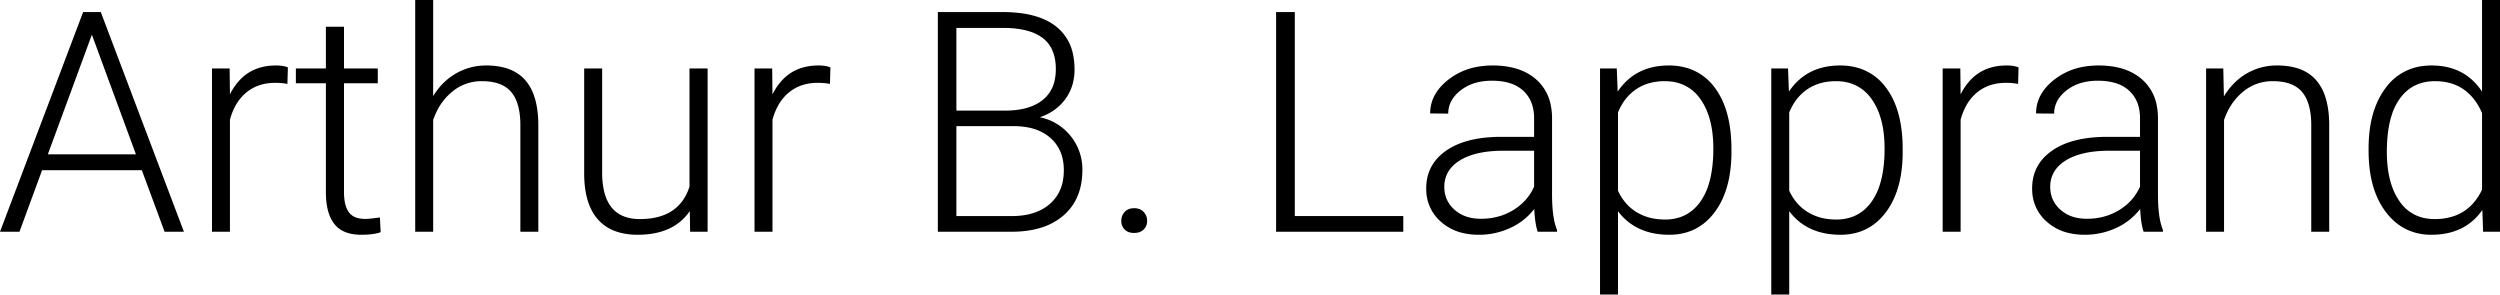 <svg class="lines" preserveaspectratio="xMidYMid meet" height="100%" width="100%" viewBox="0 0 809.082 95.313">
  <g id="svgGroup" stroke-linecap="round" fill-rule="evenodd" font-size="9pt" stroke-width="0.1mm">
      <path d="M 53.271 75 L 45.898 55.078 L 13.623 55.078 L 6.299 75 L 0 75 L 26.904 3.906 L 32.617 3.906 L 59.521 75 L 53.271 75 Z M 29.736 11.23 L 15.479 49.951 L 43.994 49.951 L 29.736 11.23 Z" id="0" vector-effect="non-scaling-stroke"/><path d="M 93.164 21.826 L 93.018 27.148 A 20.856 20.856 0 0 0 90.224 26.834 A 24.572 24.572 0 0 0 89.062 26.807 Q 83.594 26.807 79.81 29.858 A 14.645 14.645 0 0 0 76.082 34.455 Q 75.069 36.36 74.414 38.721 L 74.414 75 L 68.604 75 L 68.604 22.168 L 74.316 22.168 L 74.414 30.566 A 18.475 18.475 0 0 1 78.164 25.326 Q 81.956 21.708 87.643 21.256 A 20.989 20.989 0 0 1 89.307 21.191 Q 91.748 21.191 93.164 21.826 Z" id="1" vector-effect="non-scaling-stroke"/><path d="M 105.469 8.643 L 111.328 8.643 L 111.328 22.168 L 122.266 22.168 L 122.266 26.953 L 111.328 26.953 L 111.328 62.158 A 19.536 19.536 0 0 0 111.454 64.452 Q 111.752 66.964 112.757 68.475 A 5.608 5.608 0 0 0 112.915 68.701 A 4.917 4.917 0 0 0 115.372 70.438 Q 116.589 70.85 118.213 70.85 Q 119.678 70.85 122.949 70.361 L 123.193 75.146 A 11.594 11.594 0 0 1 121.419 75.619 Q 119.568 75.971 117.024 75.976 A 37.48 37.48 0 0 1 116.943 75.977 A 16.275 16.275 0 0 1 113.666 75.669 Q 111.757 75.276 110.319 74.382 A 8.097 8.097 0 0 1 108.203 72.485 A 11.281 11.281 0 0 1 106.408 69.029 Q 105.879 67.429 105.648 65.47 A 27.908 27.908 0 0 1 105.469 62.207 L 105.469 26.953 L 95.752 26.953 L 95.752 22.168 L 105.469 22.168 L 105.469 8.643 Z" id="2" vector-effect="non-scaling-stroke"/><path d="M 140.186 0 L 140.186 31.104 Q 143.066 26.367 147.559 23.779 Q 152.051 21.191 157.373 21.191 A 23.918 23.918 0 0 1 162.203 21.647 Q 165.063 22.237 167.229 23.592 A 12.325 12.325 0 0 1 170.02 25.977 A 15.145 15.145 0 0 1 172.829 30.972 Q 174.191 34.874 174.219 40.332 L 174.219 75 L 168.408 75 L 168.408 40.283 A 27.558 27.558 0 0 0 168.151 36.586 Q 167.529 32.228 165.405 29.736 Q 162.944 26.848 158.024 26.366 A 21.232 21.232 0 0 0 155.957 26.27 A 14.779 14.779 0 0 0 146.362 29.663 A 18.898 18.898 0 0 0 141.322 36.086 A 24.055 24.055 0 0 0 140.186 38.818 L 140.186 75 L 134.375 75 L 134.375 0 L 140.186 0 Z" id="3" vector-effect="non-scaling-stroke"/><path d="M 223.34 75 L 223.242 68.311 Q 217.969 75.977 206.396 75.977 A 23.162 23.162 0 0 1 201.303 75.451 Q 196.512 74.371 193.555 71.069 Q 190.099 67.21 189.3 60.438 A 36.456 36.456 0 0 1 189.062 56.543 L 189.063 22.168 L 194.873 22.168 L 194.873 55.811 A 27.385 27.385 0 0 0 195.377 61.317 Q 197.114 69.74 204.841 70.758 A 17.143 17.143 0 0 0 207.08 70.898 Q 219.775 70.898 223.145 60.4 L 223.145 22.168 L 229.004 22.168 L 229.004 75 L 223.34 75 Z" id="4" vector-effect="non-scaling-stroke"/><path d="M 268.75 21.826 L 268.604 27.148 A 20.856 20.856 0 0 0 265.81 26.834 A 24.572 24.572 0 0 0 264.648 26.807 Q 259.18 26.807 255.396 29.858 A 14.645 14.645 0 0 0 251.668 34.455 Q 250.655 36.36 250 38.721 L 250 75 L 244.189 75 L 244.189 22.168 L 249.902 22.168 L 250 30.566 A 18.475 18.475 0 0 1 253.75 25.326 Q 257.542 21.708 263.229 21.256 A 20.989 20.989 0 0 1 264.893 21.191 Q 267.334 21.191 268.75 21.826 Z" id="5" vector-effect="non-scaling-stroke"/><path d="M 327.295 75 L 303.516 75 L 303.516 3.906 L 324.512 3.906 A 44.362 44.362 0 0 1 330.962 4.344 Q 337.738 5.342 341.846 8.618 A 15.2 15.2 0 0 1 347.287 17.7 A 23.426 23.426 0 0 1 347.754 22.51 A 17.041 17.041 0 0 1 346.906 27.966 A 14.977 14.977 0 0 1 344.751 32.104 A 16.072 16.072 0 0 1 337.795 37.464 A 19.989 19.989 0 0 1 336.523 37.939 A 17.075 17.075 0 0 1 346.509 44.043 A 17.022 17.022 0 0 1 350.293 54.98 Q 350.293 64.404 344.214 69.702 A 20.205 20.205 0 0 1 336.445 73.826 Q 333.409 74.707 329.78 74.927 A 41.064 41.064 0 0 1 327.295 75 Z M 328.027 40.82 L 309.521 40.82 L 309.521 69.922 L 327.539 69.922 A 24.51 24.51 0 0 0 332.568 69.436 Q 336.842 68.54 339.771 65.991 A 12.86 12.86 0 0 0 344.055 58.085 A 18.724 18.724 0 0 0 344.287 55.078 A 16.224 16.224 0 0 0 343.679 50.522 A 12.293 12.293 0 0 0 339.966 44.653 Q 336.073 41.2 329.505 40.858 A 28.398 28.398 0 0 0 328.027 40.82 Z M 309.521 9.033 L 309.521 35.791 L 325.928 35.791 A 27.499 27.499 0 0 0 330.497 35.345 Q 332.918 34.887 334.854 33.965 A 13.167 13.167 0 0 0 337.573 32.251 A 10.968 10.968 0 0 0 341.364 25.815 A 16.809 16.809 0 0 0 341.699 22.363 A 17.253 17.253 0 0 0 341.285 18.452 Q 340.669 15.808 339.139 13.93 A 10.02 10.02 0 0 0 337.427 12.28 A 13.61 13.61 0 0 0 333.469 10.254 Q 329.84 9.042 324.592 9.033 A 45.816 45.816 0 0 0 324.512 9.033 L 309.521 9.033 Z" id="7" vector-effect="non-scaling-stroke"/><path d="M 363.192 69.836 A 4.407 4.407 0 0 0 362.891 71.484 A 4.983 4.983 0 0 0 362.908 71.902 A 3.707 3.707 0 0 0 363.989 74.292 A 3.445 3.445 0 0 0 364.254 74.531 Q 364.902 75.057 365.799 75.261 A 5.594 5.594 0 0 0 367.041 75.391 Q 368.994 75.391 370.117 74.292 A 3.603 3.603 0 0 0 371.025 72.863 A 4.25 4.25 0 0 0 371.24 71.484 A 4.09 4.09 0 0 0 370.117 68.579 A 3.643 3.643 0 0 0 368.338 67.537 A 5.148 5.148 0 0 0 367.041 67.383 Q 365.088 67.383 363.989 68.579 A 4.09 4.09 0 0 0 363.192 69.836 Z" id="8" vector-effect="non-scaling-stroke"/><path d="M 419.043 3.906 L 419.043 69.922 L 454.15 69.922 L 454.15 75 L 412.988 75 L 412.988 3.906 L 419.043 3.906 Z" id="10" vector-effect="non-scaling-stroke"/><path d="M 503.906 75 L 497.656 75 Q 496.777 72.51 496.533 67.627 A 20.376 20.376 0 0 1 488.696 73.804 A 24.002 24.002 0 0 1 478.613 75.977 A 22.255 22.255 0 0 1 473.207 75.354 A 15.924 15.924 0 0 1 466.284 71.729 A 13.741 13.741 0 0 1 461.591 61.789 A 17.342 17.342 0 0 1 461.572 60.986 Q 461.572 53.7 467.3 49.288 A 18.748 18.748 0 0 1 467.993 48.779 Q 472.984 45.288 481.027 44.51 A 50.567 50.567 0 0 1 485.889 44.287 L 496.484 44.287 L 496.484 38.281 A 14.824 14.824 0 0 0 496.033 34.522 A 10.512 10.512 0 0 0 492.993 29.37 A 11.177 11.177 0 0 0 488.722 26.941 Q 487.008 26.391 484.929 26.211 A 24.499 24.499 0 0 0 482.812 26.123 A 19.596 19.596 0 0 0 478.2 26.639 A 14.254 14.254 0 0 0 472.705 29.248 A 11.853 11.853 0 0 0 470.385 31.602 A 8.577 8.577 0 0 0 468.701 36.768 L 462.842 36.719 Q 462.842 30.42 468.701 25.806 A 21.35 21.35 0 0 1 479.124 21.462 A 28.392 28.392 0 0 1 483.105 21.191 A 28.594 28.594 0 0 1 488.74 21.714 Q 492.148 22.399 494.796 23.984 A 15.913 15.913 0 0 1 497.046 25.61 A 14.823 14.823 0 0 1 501.944 34.368 A 21.53 21.53 0 0 1 502.295 37.939 L 502.295 62.939 A 58.552 58.552 0 0 0 502.422 66.946 Q 502.688 70.799 503.505 73.329 A 13.19 13.19 0 0 0 503.906 74.414 L 503.906 75 Z M 496.484 60.4 L 496.484 48.779 L 486.035 48.779 Q 477.295 48.877 472.363 51.978 A 11.645 11.645 0 0 0 469.505 54.444 A 9.27 9.27 0 0 0 467.432 60.498 A 9.775 9.775 0 0 0 468.362 64.792 A 9.796 9.796 0 0 0 470.728 67.871 A 11.352 11.352 0 0 0 476.194 70.515 A 16.068 16.068 0 0 0 479.297 70.801 A 20.706 20.706 0 0 0 485.975 69.749 A 18.676 18.676 0 0 0 489.771 67.969 Q 494.385 65.137 496.484 60.4 Z" id="11" vector-effect="non-scaling-stroke"/><path d="M 560.352 48.291 L 560.352 49.121 A 45.233 45.233 0 0 1 559.705 57.011 Q 558.934 61.359 557.243 64.848 A 23.284 23.284 0 0 1 554.883 68.726 Q 549.59 75.743 540.822 75.969 A 22.798 22.798 0 0 1 540.234 75.977 Q 529.395 75.977 523.633 68.359 L 523.633 95.313 L 517.822 95.313 L 517.822 22.168 L 523.242 22.168 L 523.535 29.639 Q 529.248 21.191 540.088 21.191 A 20.027 20.027 0 0 1 546.989 22.331 A 17.237 17.237 0 0 1 554.956 28.369 Q 559.261 34.096 560.131 43.366 A 52.738 52.738 0 0 1 560.352 48.291 Z M 523.633 36.377 L 523.633 61.719 A 16.69 16.69 0 0 0 526.518 66.095 A 14.691 14.691 0 0 0 529.639 68.652 A 16.102 16.102 0 0 0 535.679 70.811 A 21.038 21.038 0 0 0 538.867 71.045 A 14.735 14.735 0 0 0 544.322 70.074 Q 547.916 68.655 550.366 65.161 A 19.677 19.677 0 0 0 552.96 59.756 Q 553.774 57.181 554.156 54.051 A 49.338 49.338 0 0 0 554.492 48.096 Q 554.492 40.82 552.342 35.745 A 19.179 19.179 0 0 0 550.342 32.129 A 13.15 13.15 0 0 0 540.847 26.392 A 17.163 17.163 0 0 0 538.77 26.27 A 18.648 18.648 0 0 0 534.103 26.829 A 14.712 14.712 0 0 0 529.541 28.857 A 15.312 15.312 0 0 0 524.889 33.855 A 19.959 19.959 0 0 0 523.633 36.377 Z" id="12" vector-effect="non-scaling-stroke"/><path d="M 615.771 48.291 L 615.771 49.121 A 45.233 45.233 0 0 1 615.125 57.011 Q 614.354 61.359 612.663 64.848 A 23.284 23.284 0 0 1 610.303 68.726 Q 605.01 75.743 596.242 75.969 A 22.798 22.798 0 0 1 595.654 75.977 Q 584.814 75.977 579.053 68.359 L 579.053 95.313 L 573.242 95.313 L 573.242 22.168 L 578.662 22.168 L 578.955 29.639 Q 584.668 21.191 595.508 21.191 A 20.027 20.027 0 0 1 602.409 22.331 A 17.237 17.237 0 0 1 610.376 28.369 Q 614.681 34.096 615.551 43.366 A 52.738 52.738 0 0 1 615.771 48.291 Z M 579.053 36.377 L 579.053 61.719 A 16.69 16.69 0 0 0 581.938 66.095 A 14.691 14.691 0 0 0 585.059 68.652 A 16.102 16.102 0 0 0 591.099 70.811 A 21.038 21.038 0 0 0 594.287 71.045 A 14.735 14.735 0 0 0 599.742 70.074 Q 603.336 68.655 605.786 65.161 A 19.677 19.677 0 0 0 608.38 59.756 Q 609.194 57.181 609.575 54.051 A 49.338 49.338 0 0 0 609.912 48.096 Q 609.912 40.82 607.761 35.745 A 19.179 19.179 0 0 0 605.762 32.129 A 13.15 13.15 0 0 0 596.266 26.392 A 17.163 17.163 0 0 0 594.189 26.27 A 18.648 18.648 0 0 0 589.523 26.829 A 14.712 14.712 0 0 0 584.961 28.857 A 15.312 15.312 0 0 0 580.309 33.855 A 19.959 19.959 0 0 0 579.053 36.377 Z" id="13" vector-effect="non-scaling-stroke"/><path d="M 653.271 21.826 L 653.125 27.148 A 20.856 20.856 0 0 0 650.332 26.834 A 24.572 24.572 0 0 0 649.17 26.807 Q 643.701 26.807 639.917 29.858 A 14.645 14.645 0 0 0 636.189 34.455 Q 635.176 36.36 634.521 38.721 L 634.521 75 L 628.711 75 L 628.711 22.168 L 634.424 22.168 L 634.521 30.566 A 18.475 18.475 0 0 1 638.272 25.326 Q 642.063 21.708 647.75 21.256 A 20.989 20.989 0 0 1 649.414 21.191 Q 651.855 21.191 653.271 21.826 Z" id="14" vector-effect="non-scaling-stroke"/><path d="M 700 75 L 693.75 75 Q 692.871 72.51 692.627 67.627 A 20.376 20.376 0 0 1 684.79 73.804 A 24.002 24.002 0 0 1 674.707 75.977 A 22.255 22.255 0 0 1 669.301 75.354 A 15.924 15.924 0 0 1 662.378 71.729 A 13.741 13.741 0 0 1 657.684 61.789 A 17.342 17.342 0 0 1 657.666 60.986 Q 657.666 53.7 663.393 49.288 A 18.748 18.748 0 0 1 664.087 48.779 Q 669.077 45.288 677.121 44.51 A 50.567 50.567 0 0 1 681.982 44.287 L 692.578 44.287 L 692.578 38.281 A 14.824 14.824 0 0 0 692.127 34.522 A 10.512 10.512 0 0 0 689.087 29.37 A 11.177 11.177 0 0 0 684.816 26.941 Q 683.101 26.391 681.023 26.211 A 24.499 24.499 0 0 0 678.906 26.123 A 19.596 19.596 0 0 0 674.294 26.639 A 14.254 14.254 0 0 0 668.799 29.248 A 11.853 11.853 0 0 0 666.478 31.602 A 8.577 8.577 0 0 0 664.795 36.768 L 658.936 36.719 Q 658.936 30.42 664.795 25.806 A 21.35 21.35 0 0 1 675.218 21.462 A 28.392 28.392 0 0 1 679.199 21.191 A 28.594 28.594 0 0 1 684.834 21.714 Q 688.242 22.399 690.89 23.984 A 15.913 15.913 0 0 1 693.14 25.61 A 14.823 14.823 0 0 1 698.037 34.368 A 21.53 21.53 0 0 1 698.389 37.939 L 698.389 62.939 A 58.552 58.552 0 0 0 698.516 66.946 Q 698.781 70.799 699.599 73.329 A 13.19 13.19 0 0 0 700 74.414 L 700 75 Z M 692.578 60.4 L 692.578 48.779 L 682.129 48.779 Q 673.389 48.877 668.457 51.978 A 11.645 11.645 0 0 0 665.599 54.444 A 9.27 9.27 0 0 0 663.525 60.498 A 9.775 9.775 0 0 0 664.456 64.792 A 9.796 9.796 0 0 0 666.821 67.871 A 11.352 11.352 0 0 0 672.288 70.515 A 16.068 16.068 0 0 0 675.391 70.801 A 20.706 20.706 0 0 0 682.069 69.749 A 18.676 18.676 0 0 0 685.864 67.969 Q 690.479 65.137 692.578 60.4 Z" id="15" vector-effect="non-scaling-stroke"/><path d="M 713.965 22.168 L 719.531 22.168 L 719.727 31.201 A 22.757 22.757 0 0 1 723.541 26.442 A 19.391 19.391 0 0 1 727.148 23.755 A 19.288 19.288 0 0 1 736.963 21.191 A 23.918 23.918 0 0 1 741.793 21.647 Q 744.653 22.237 746.818 23.592 A 12.325 12.325 0 0 1 749.609 25.977 A 15.145 15.145 0 0 1 752.419 30.972 Q 753.781 34.874 753.809 40.332 L 753.809 75 L 747.998 75 L 747.998 40.283 A 27.558 27.558 0 0 0 747.741 36.586 Q 747.118 32.228 744.995 29.736 Q 742.534 26.848 737.614 26.366 A 21.232 21.232 0 0 0 735.547 26.27 A 14.779 14.779 0 0 0 725.952 29.663 A 18.898 18.898 0 0 0 720.912 36.086 A 24.055 24.055 0 0 0 719.775 38.818 L 719.775 75 L 713.965 75 L 713.965 22.168 Z" id="16" vector-effect="non-scaling-stroke"/><path d="M 766.553 48.779 L 766.553 48.096 Q 766.553 38.693 769.76 32.213 A 23.536 23.536 0 0 1 772.046 28.491 A 17.415 17.415 0 0 1 784.668 21.305 A 22.573 22.573 0 0 1 786.963 21.191 Q 797.656 21.191 803.271 29.639 L 803.271 0 L 809.082 0 L 809.082 75 L 803.613 75 L 803.369 67.969 Q 797.754 75.977 786.865 75.977 A 18.285 18.285 0 0 1 778.85 74.252 Q 775.265 72.532 772.508 69.094 A 23.019 23.019 0 0 1 772.144 68.628 Q 767.339 62.313 766.663 52.193 A 51.26 51.26 0 0 1 766.553 48.779 Z M 803.271 61.377 L 803.271 36.572 Q 798.988 26.854 789.23 26.303 A 21.156 21.156 0 0 0 788.037 26.27 Q 780.733 26.27 776.64 31.947 A 16.638 16.638 0 0 0 776.562 32.056 A 19.103 19.103 0 0 0 774.004 37.352 Q 773.19 39.911 772.806 43.044 A 50.026 50.026 0 0 0 772.461 49.121 Q 772.461 56.257 774.481 61.264 A 19.278 19.278 0 0 0 776.514 65.063 A 12.854 12.854 0 0 0 785.716 70.756 A 16.852 16.852 0 0 0 787.939 70.898 A 18.941 18.941 0 0 0 794.348 69.873 Q 799.486 68.037 802.465 62.909 A 21.333 21.333 0 0 0 803.271 61.377 Z" id="17" vector-effect="non-scaling-stroke"/>
  </g>
</svg>